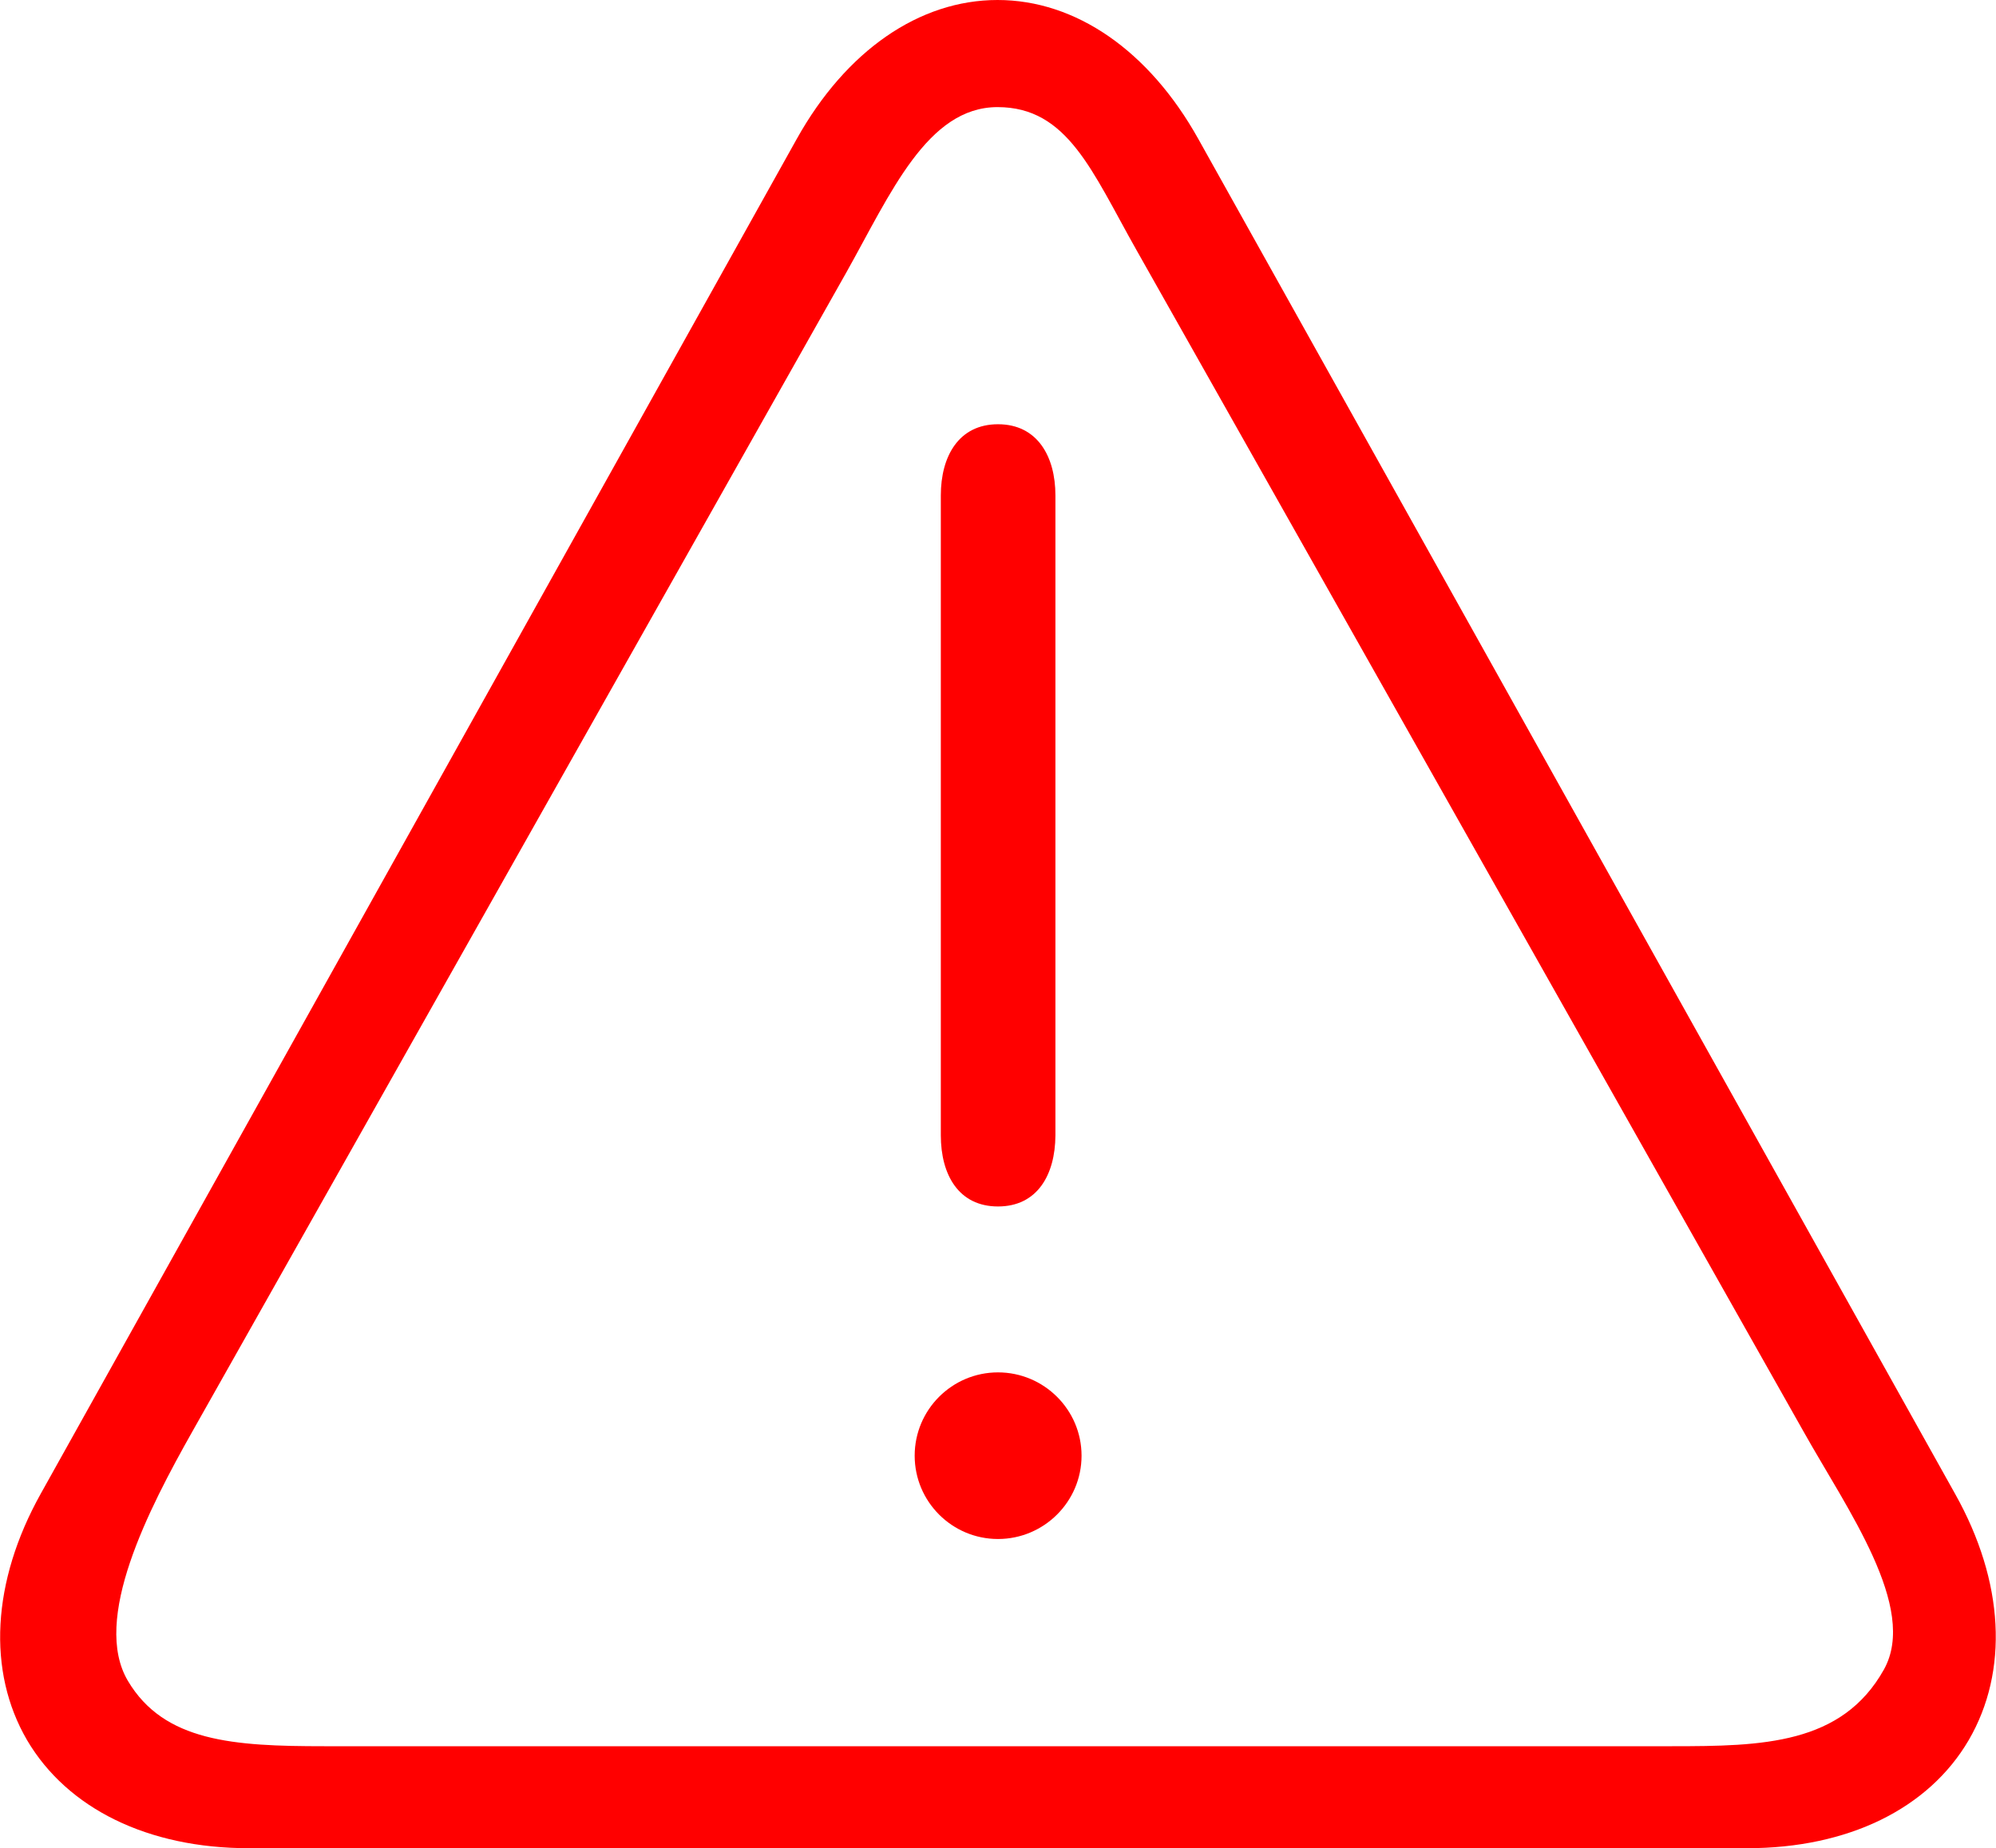 <?xml version="1.0" encoding="utf-8"?>
<svg version="1.1" xmlns="http://www.w3.org/2000/svg" xmlns:xlink="http://www.w3.org/1999/xlink" x="0px" y="0px"
	 width="8.552px" height="7.92px" viewBox="0 0 8.552 7.92" enable-background="new 0 0 8.552 7.92" xml:space="preserve">
<path fill="red" d="M4.276,5.17c-0.168,0-0.245-0.135-0.245-0.305V2.123c0-0.168,0.077-0.305,0.245-0.305
	c0.168,0,0.246,0.137,0.246,0.305v2.743C4.521,5.035,4.444,5.17,4.276,5.17 M3.919,6.238c0,0.197,0.16,0.357,0.357,0.357
	s0.358-0.16,0.358-0.357S4.473,5.881,4.276,5.881S3.919,6.041,3.919,6.238"/>
<path fill="red" d="M8.377,6.402L5.134,0.595C4.923,0.217,4.609,0,4.274,0s-0.649,0.217-0.86,0.595l-3.24,5.807
	c-0.209,0.375-0.23,0.76-0.058,1.055C0.289,7.751,0.635,7.92,1.065,7.92h6.421c0.432,0,0.777-0.169,0.949-0.463
	C8.607,7.162,8.588,6.778,8.377,6.402 M8.072,7.154c-0.18,0.322-0.521,0.329-0.908,0.329H1.389c-0.388,0-0.686-0.019-0.841-0.28
	C0.392,6.94,0.636,6.468,0.825,6.133l2.802-4.967c0.189-0.337,0.346-0.707,0.647-0.707c0.301,0,0.405,0.276,0.595,0.612l2.857,5.061
	C7.914,6.468,8.219,6.889,8.072,7.154"/>
</svg>